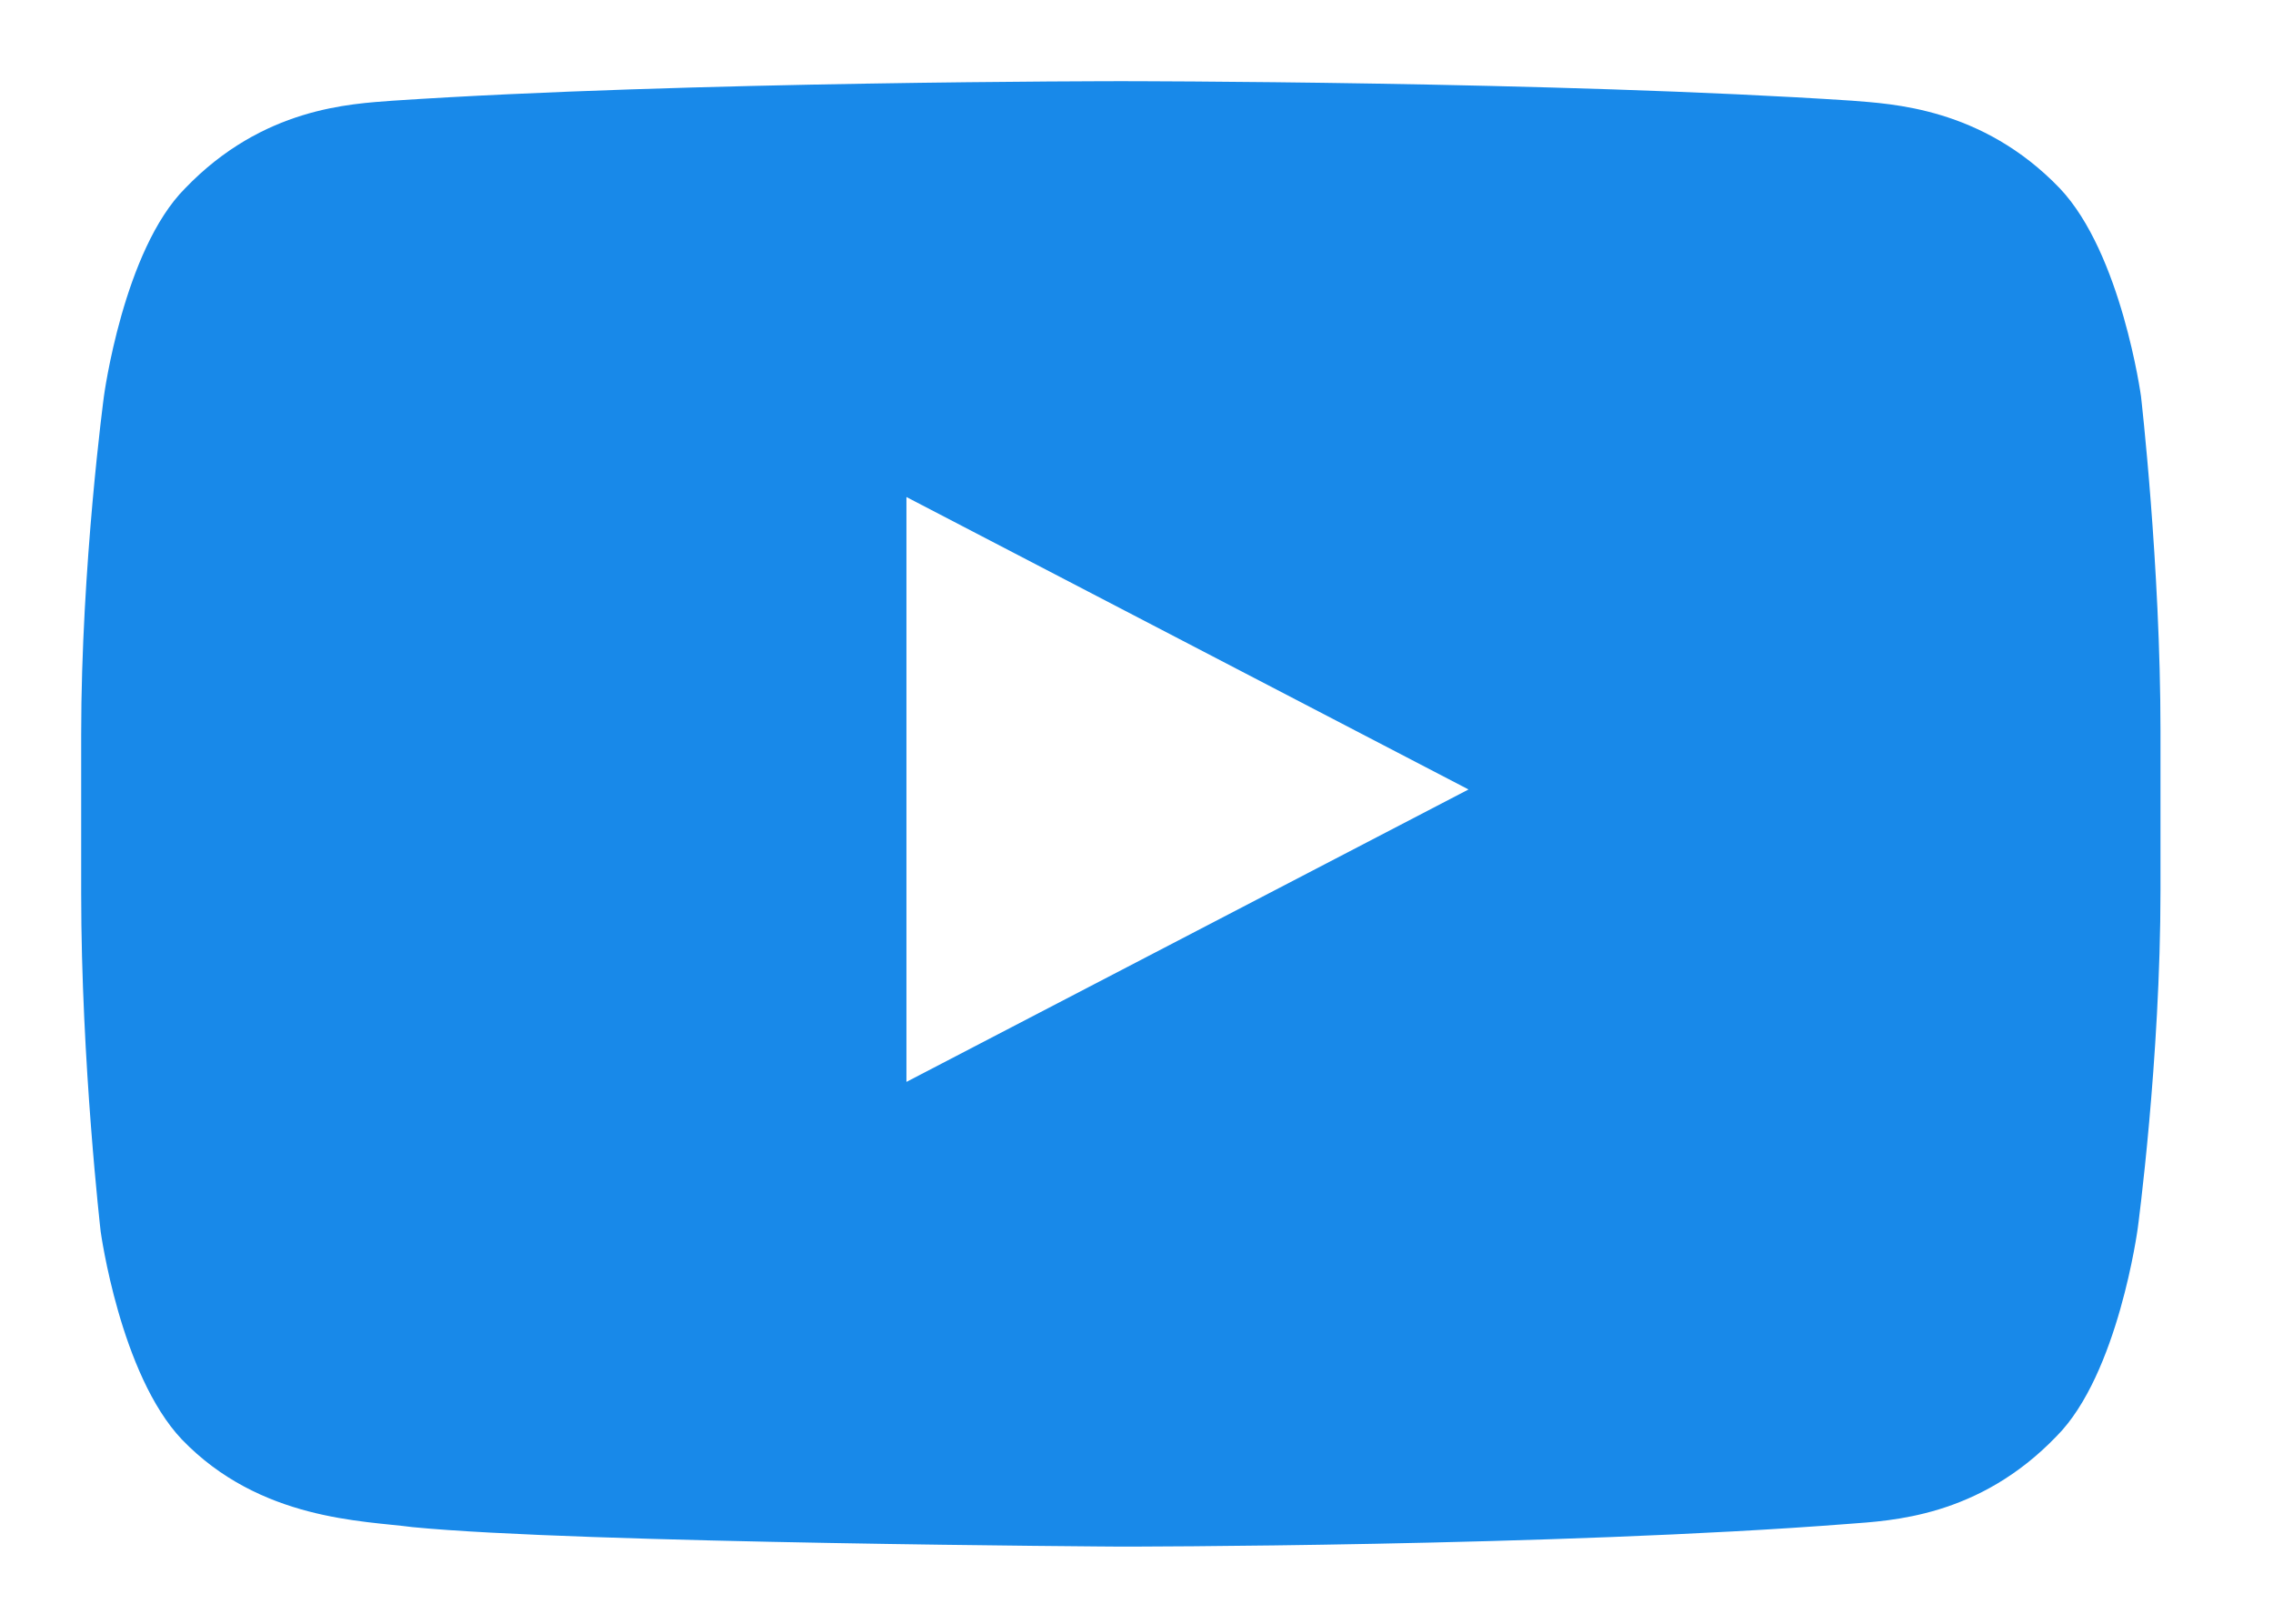 <svg width="14" height="10" viewBox="0 0 14 10" fill="none" xmlns="http://www.w3.org/2000/svg">
<path d="M13.187 2.441C13.187 2.441 13.067 1.561 12.687 1.16C12.207 0.66 11.646 0.64 11.406 0.62C9.585 0.5 6.904 0.5 6.904 0.5C6.904 0.5 4.222 0.5 2.421 0.62C2.161 0.64 1.621 0.66 1.14 1.16C0.76 1.541 0.64 2.441 0.64 2.441C0.64 2.441 0.5 3.482 0.5 4.522V5.503C0.5 6.543 0.62 7.584 0.62 7.584C0.62 7.584 0.74 8.464 1.12 8.865C1.601 9.365 2.241 9.365 2.541 9.405C3.562 9.505 6.904 9.525 6.904 9.525C6.904 9.525 9.585 9.525 11.386 9.385C11.646 9.365 12.187 9.345 12.667 8.845C13.047 8.464 13.167 7.564 13.167 7.564C13.167 7.564 13.307 6.523 13.307 5.483V4.502C13.307 3.482 13.187 2.441 13.187 2.441ZM5.583 6.663V3.061L9.045 4.862L5.583 6.663Z" fill="#1889E9"/>
</svg>
